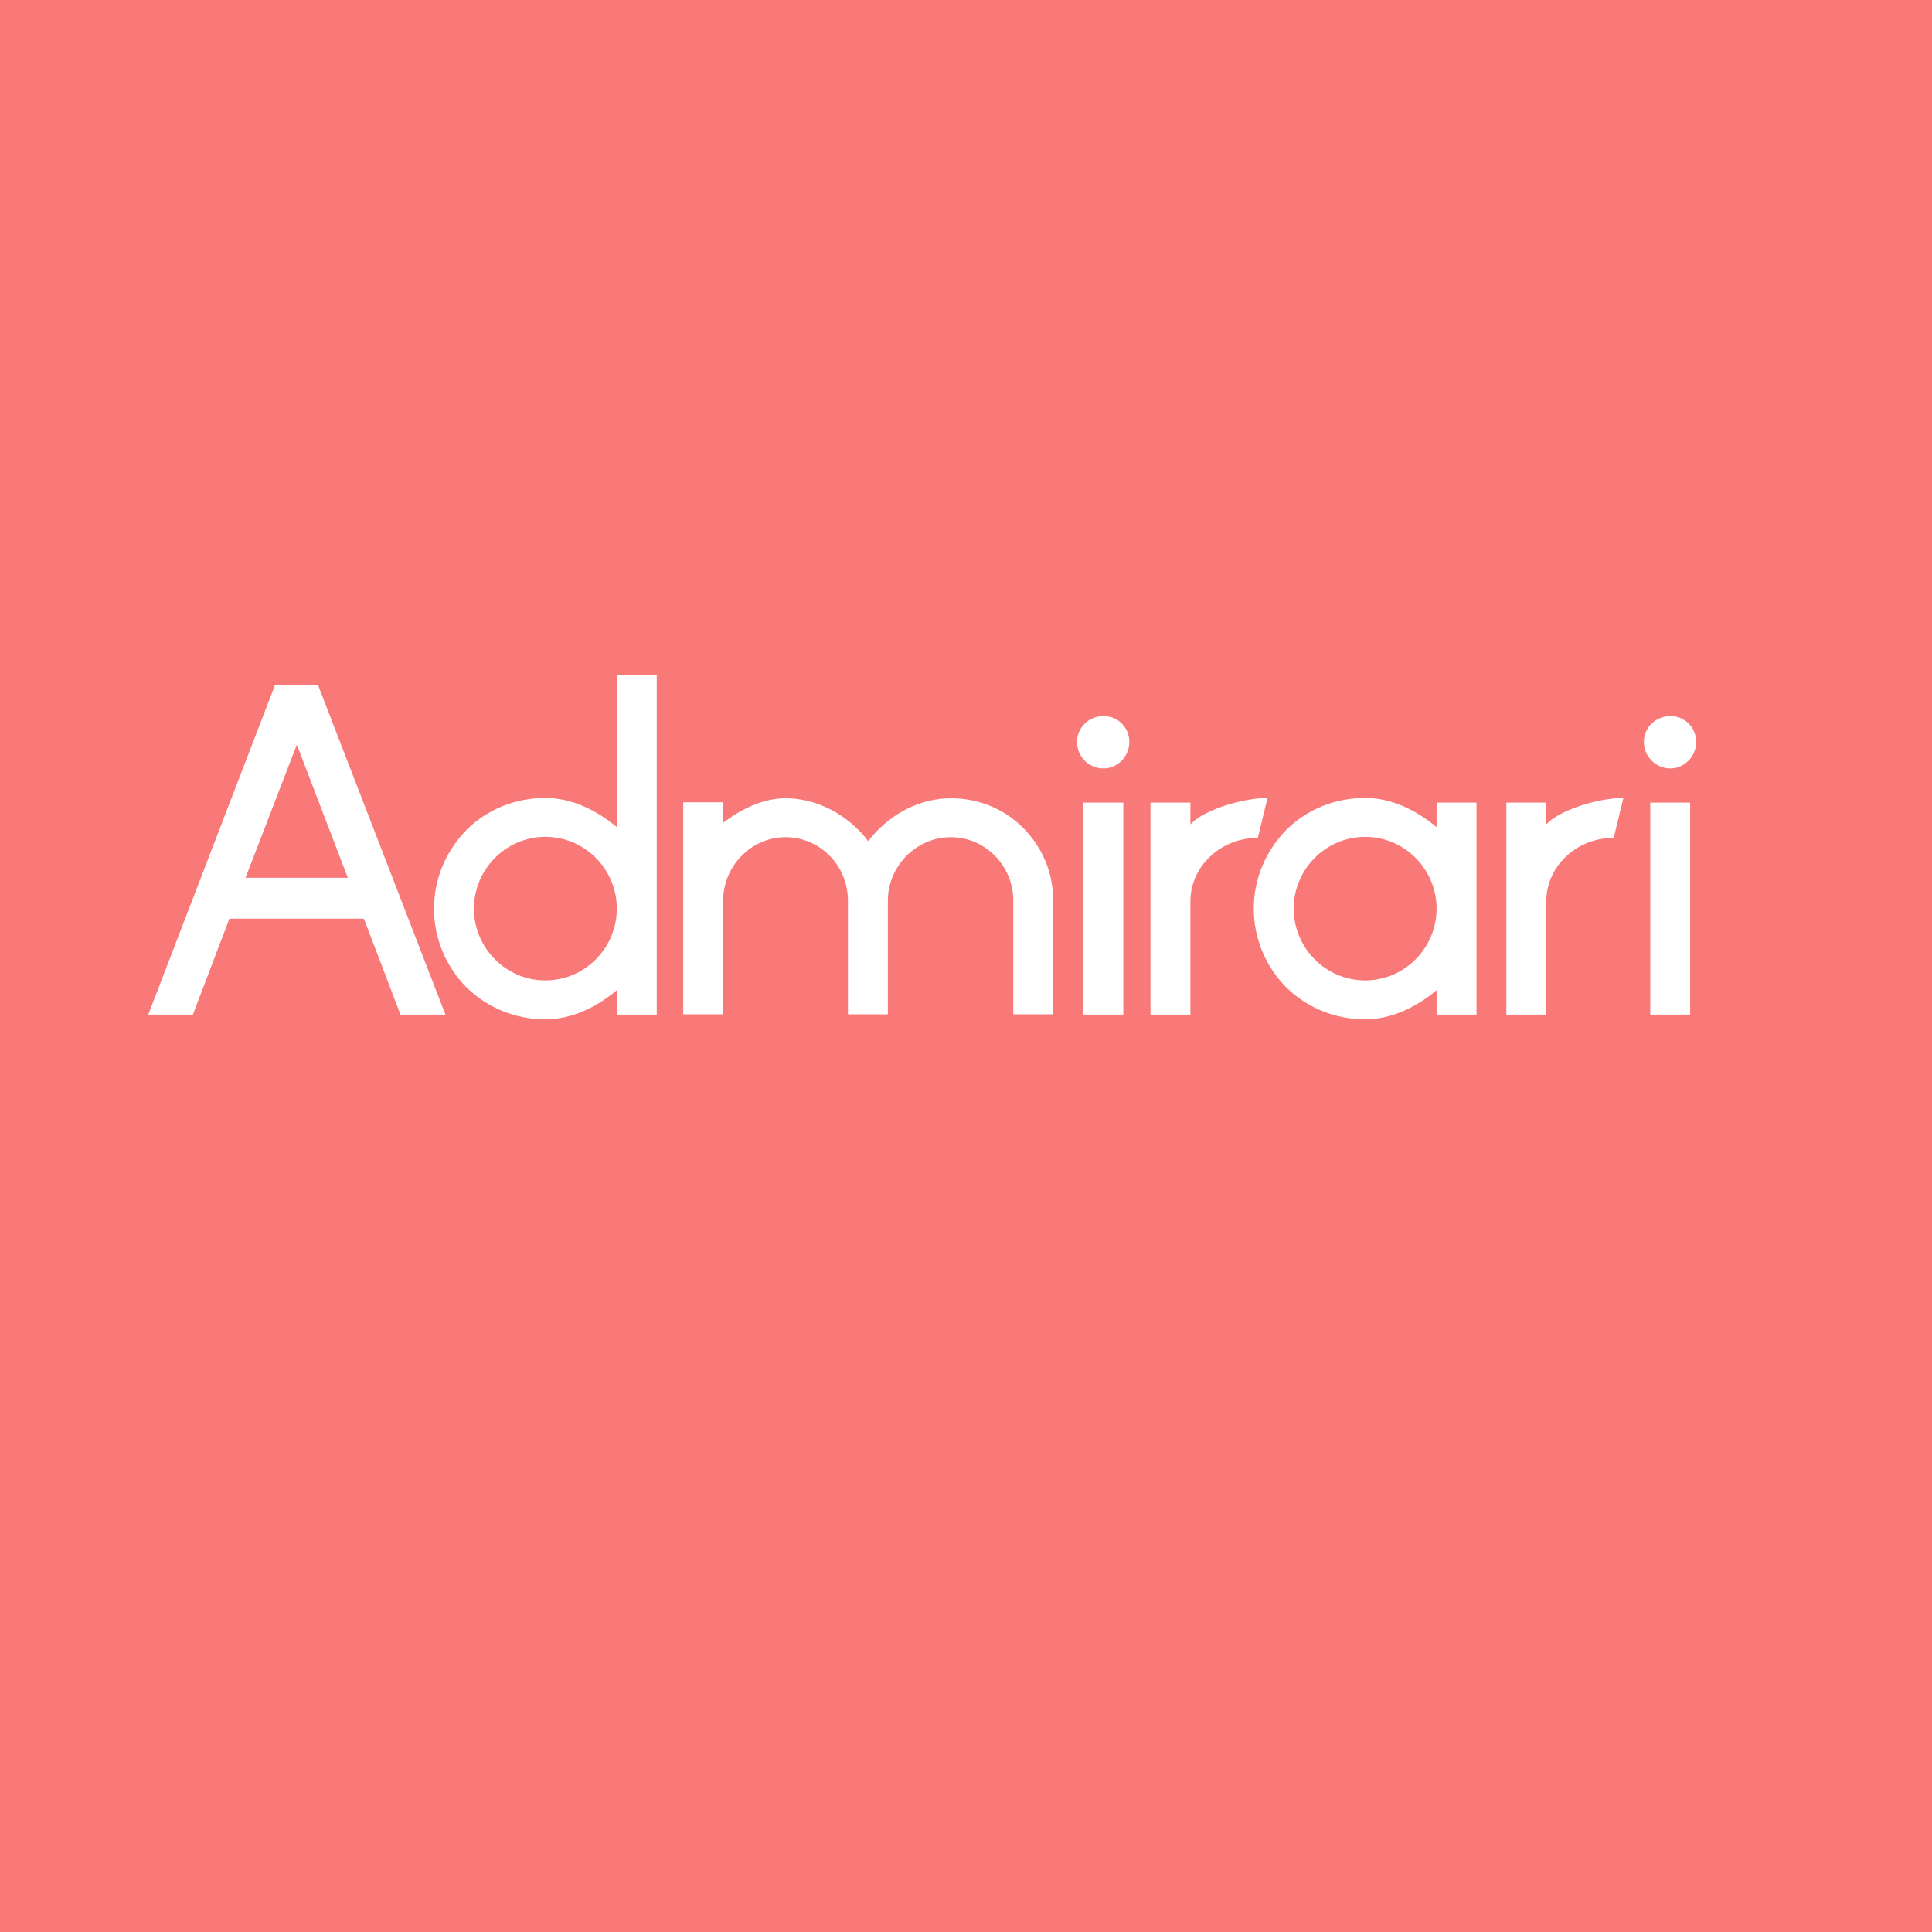 <?xml version="1.0" encoding="utf-8"?>
<!-- Generator: Adobe Illustrator 18.1.0, SVG Export Plug-In . SVG Version: 6.00 Build 0)  -->
<!DOCTYPE svg PUBLIC "-//W3C//DTD SVG 1.1//EN" "http://www.w3.org/Graphics/SVG/1.1/DTD/svg11.dtd">
<svg version="1.1" id="Layer_1" xmlns="http://www.w3.org/2000/svg" xmlns:xlink="http://www.w3.org/1999/xlink" x="0px" y="0px"
	 viewBox="0 0 576 576" enable-background="new 0 0 576 576" xml:space="preserve">
<rect x="0" y="0" width="576" height="576" fill="#333333" stroke="none"/>
<g>
	<path fill="#F97878" d="M657.1,703.6h-810c-6.6,0-12-5.4-12-12v-780c0-6.6,5.4-12,12-12h810c6.6,0,12,5.4,12,12v780
		C669.1,698.2,663.7,703.6,657.1,703.6z"/>
</g>
<g>
	<g>
		<g>
			<path fill="#FFFFFF" d="M108.5,273.9H68.4l-10.9,28.6H44.2L82,204.2h12.8l38,98.3h-13.4L108.5,273.9z M88.5,222l-15.3,39.7h30.5
				L88.5,222z"/>
		</g>
		<g>
			<path fill="#FFFFFF" d="M183.9,201.2h11.9v101.3h-11.9v-7.3c-5.9,5-13.4,8.7-21.3,8.7c-8.8,0-17.1-3.3-23.5-9.5
				c-6.2-6.3-9.7-14.6-9.7-23.5s3.5-17.1,9.7-23.5c6.3-6.2,14.6-9.5,23.5-9.5c7.9,0,15.3,3.7,21.3,8.7V201.2z M183.9,270.9
				c0-11.7-9.5-21.4-21.3-21.4s-21.3,9.7-21.3,21.4s9.5,21.4,21.3,21.4S183.9,282.6,183.9,270.9z"/>
		</g>
		<g>
			<path fill="#FFFFFF" d="M314,268.5v33.9h-11.9v-33.9c0-10.4-8.4-18.9-18.6-18.9c-10.3,0-18.8,8.6-18.8,18.9v33.9h-11.9v-33.9
				c0-10.4-8.3-18.9-18.6-18.9c-10.2,0-18.6,8.6-18.6,18.9v33.9h-11.9v-63.2h11.9v6.1c5.4-4.1,11.9-7.3,18.6-7.3
				c8.1,0,15.9,3.6,21.7,9.4c1.1,1.1,2.1,2.2,2.9,3.4c1-1.2,1.9-2.3,3-3.4c5.8-5.8,13.5-9.4,21.7-9.4c8.1,0,15.7,3,21.5,8.8
				S314,260.2,314,268.5z"/>
		</g>
		<g>
			<path fill="#FFFFFF" d="M321.1,221.2c0-4.3,3.5-7.7,7.9-7.7c4.3,0,7.7,3.4,7.7,7.7c0,4.3-3.5,7.9-7.7,7.9
				C324.5,229.1,321.1,225.5,321.1,221.2z M323,239.3h11.9v63.2H323V239.3z"/>
		</g>
		<g>
			<path fill="#FFFFFF" d="M354.9,245.8c4-4.4,15.7-7.9,23-7.9l-2.9,11.9c-11,0-20.1,8.4-20.1,19v33.7H343v-63.2h11.9V245.8z"/>
		</g>
		<g>
			<path fill="#FFFFFF" d="M428.3,239.3h11.9v63.2h-11.9v-7.3c-5.9,5-13.4,8.7-21.3,8.7c-8.8,0-17.1-3.3-23.5-9.5
				c-6.2-6.3-9.7-14.6-9.7-23.5s3.5-17.1,9.7-23.5c6.3-6.2,14.6-9.5,23.5-9.5c7.9,0,15.3,3.7,21.3,8.7V239.3z M428.3,270.9
				c0-11.7-9.5-21.4-21.3-21.4s-21.3,9.7-21.3,21.4s9.5,21.4,21.3,21.4S428.3,282.6,428.3,270.9z"/>
		</g>
		<g>
			<path fill="#FFFFFF" d="M461,245.8c4-4.4,15.7-7.9,23-7.9l-2.9,11.9c-11,0-20.1,8.4-20.1,19v33.7h-11.9v-63.2H461V245.8z"/>
		</g>
		<g>
			<path fill="#FFFFFF" d="M490.1,221.2c0-4.3,3.5-7.7,7.9-7.7c4.3,0,7.7,3.4,7.7,7.7c0,4.3-3.5,7.9-7.7,7.9
				C493.6,229.1,490.1,225.5,490.1,221.2z M492,239.3h11.9v63.2H492V239.3z"/>
		</g>
	</g>
</g>
</svg>
